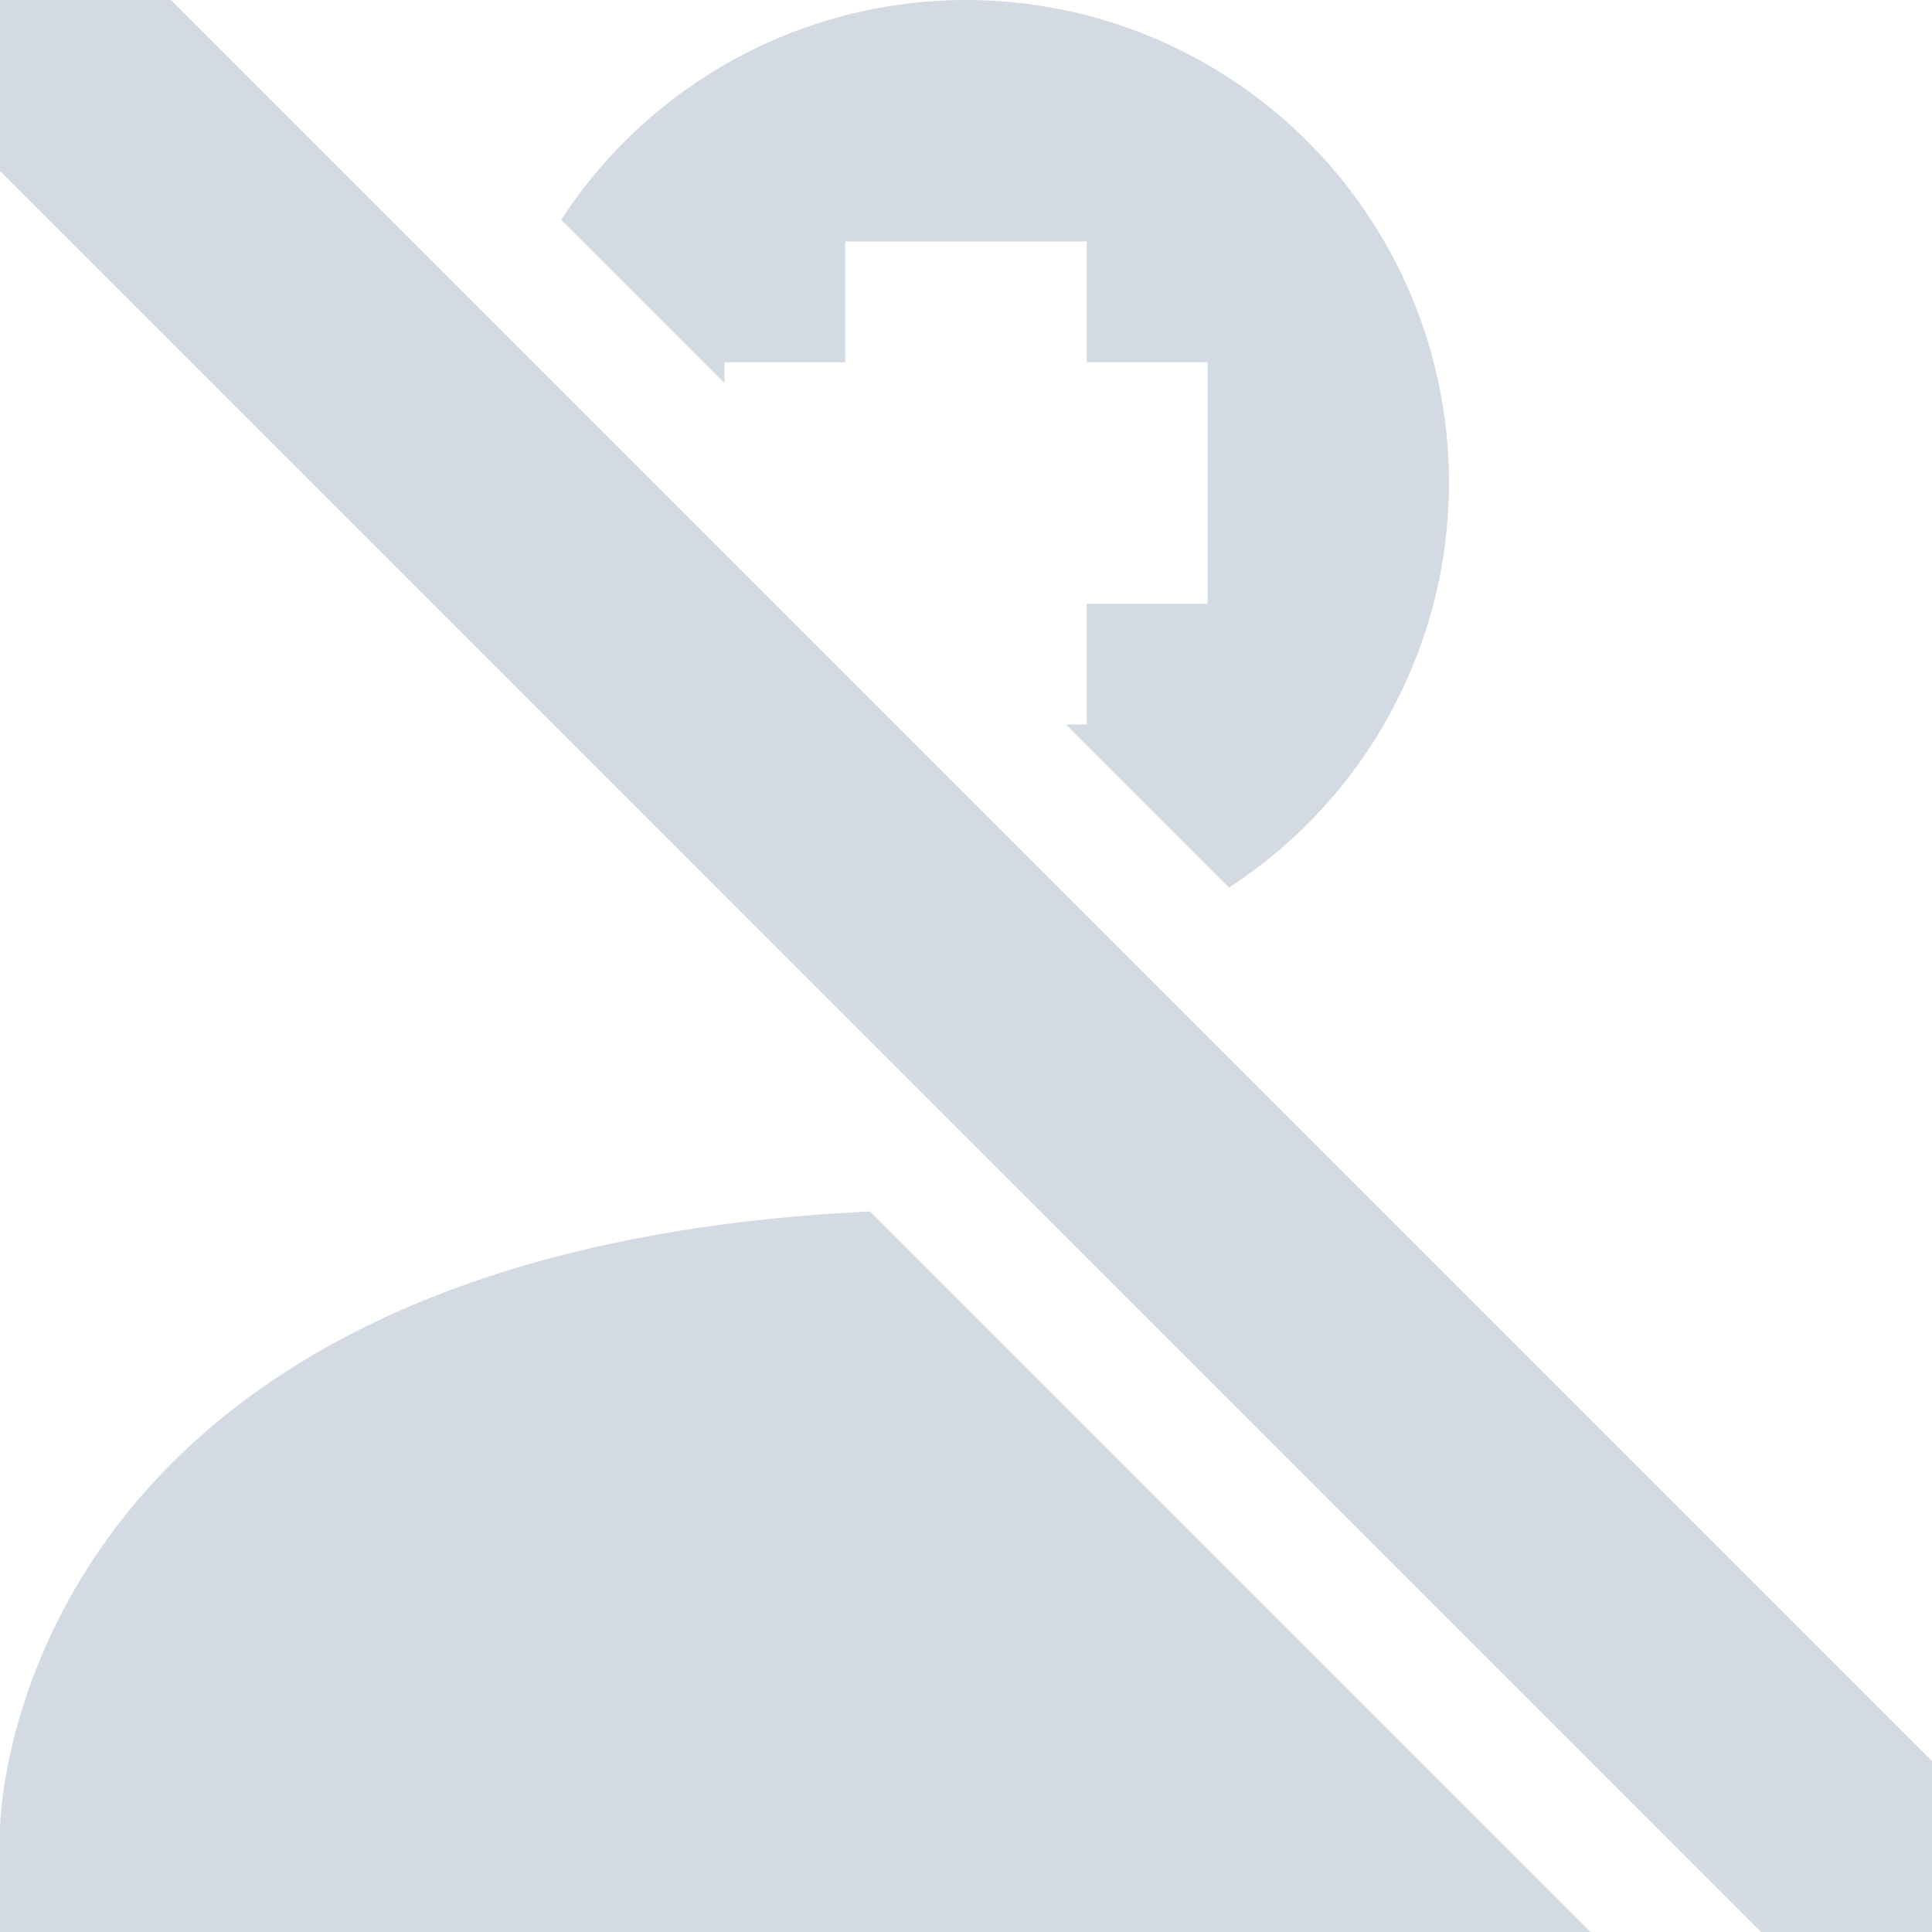 <svg xmlns="http://www.w3.org/2000/svg" width="16" height="16" version="1">
 <defs>
  <style id="current-color-scheme" type="text/css">
   .ColorScheme-Text { color:#d3dae3; } .ColorScheme-Highlight { color:#5294e2; }
  </style>
 </defs>
 <g>
  <path style="fill:currentColor" class="ColorScheme-Text" d="M 0.223,-1.193 -1.193,0.223 15.777,17.193 17.193,15.777 0.223,-1.193 Z M 8,0 A 4,4 0 0 0 4.648,1.82 L 6,3.172 V 3 H 7 V 2 H 9 V 3 H 10 V 5 H 9 V 6 H 8.828 L 10.178,7.35 A 4,4 0 0 0 12,4 4,4 0 0 0 8,0 Z M 7.205,10.033 C 0.022,10.375 0,15.145 0,15.145 V 16 H 13.172 Z"/>
  <path style="fill:currentColor" class="ColorScheme-Text" d="M -11.984,8.025 -10.57,9.439 -12.363,11.232 H -7.191 V 13.232 H -12.363 L -10.57,15.025 -11.984,16.439 -16.191,12.232 Z"/>
 </g>
</svg>
